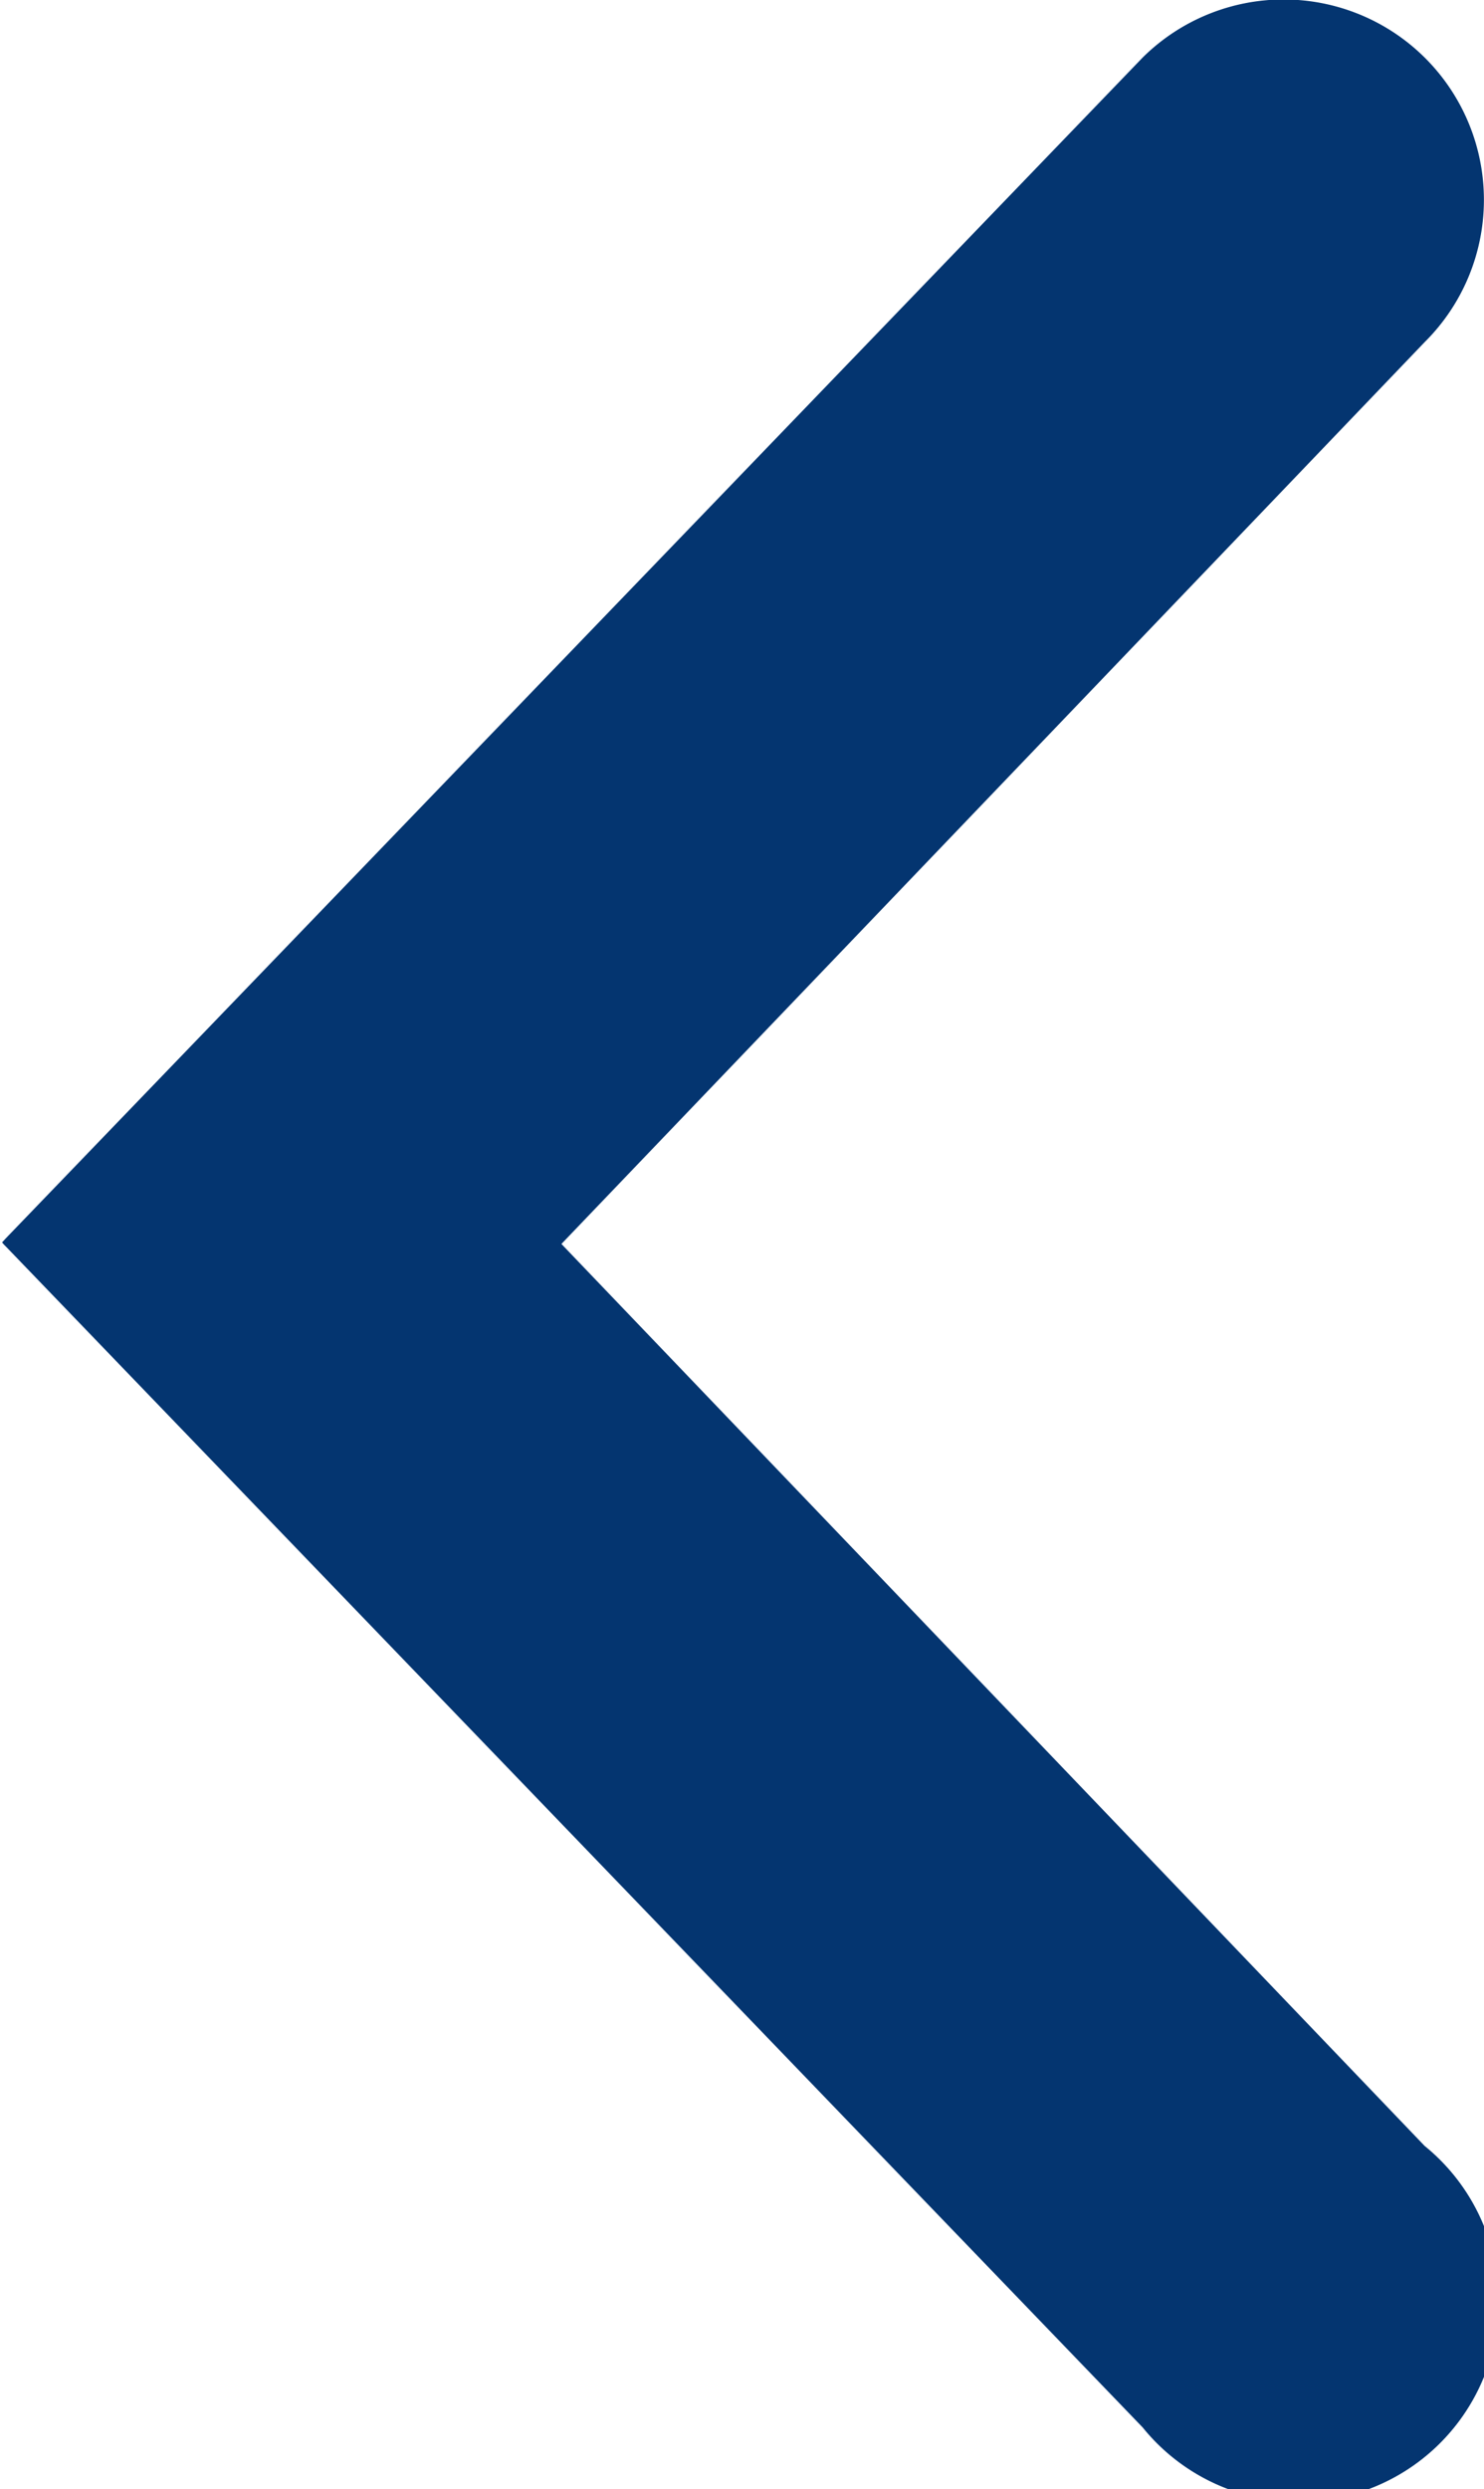 <svg xmlns="http://www.w3.org/2000/svg" width="8.596" height="14.411" viewBox="0 0 8.596 14.411">
  <g id="Arrow_Small_Up" data-name="Arrow Small Up" transform="translate(0 14.411) rotate(-90)">
    <g id="Groupe_2889" data-name="Groupe 2889" transform="translate(262.987 262.18) rotate(180)">
      <path id="Tracé_1365" data-name="Tracé 1365" d="M261,253.928l-5.222,5-5.221-5a1.16,1.16,0,1,0-1.648,1.633l6.834,6.583.013.012.013.012,0,0v.009l0,0,0,0v-.009l0,0,.014-.012.012-.012,6.835-6.583A1.16,1.16,0,1,0,261,253.928Z" fill="#043570"/>
    </g>
  </g>
</svg>
